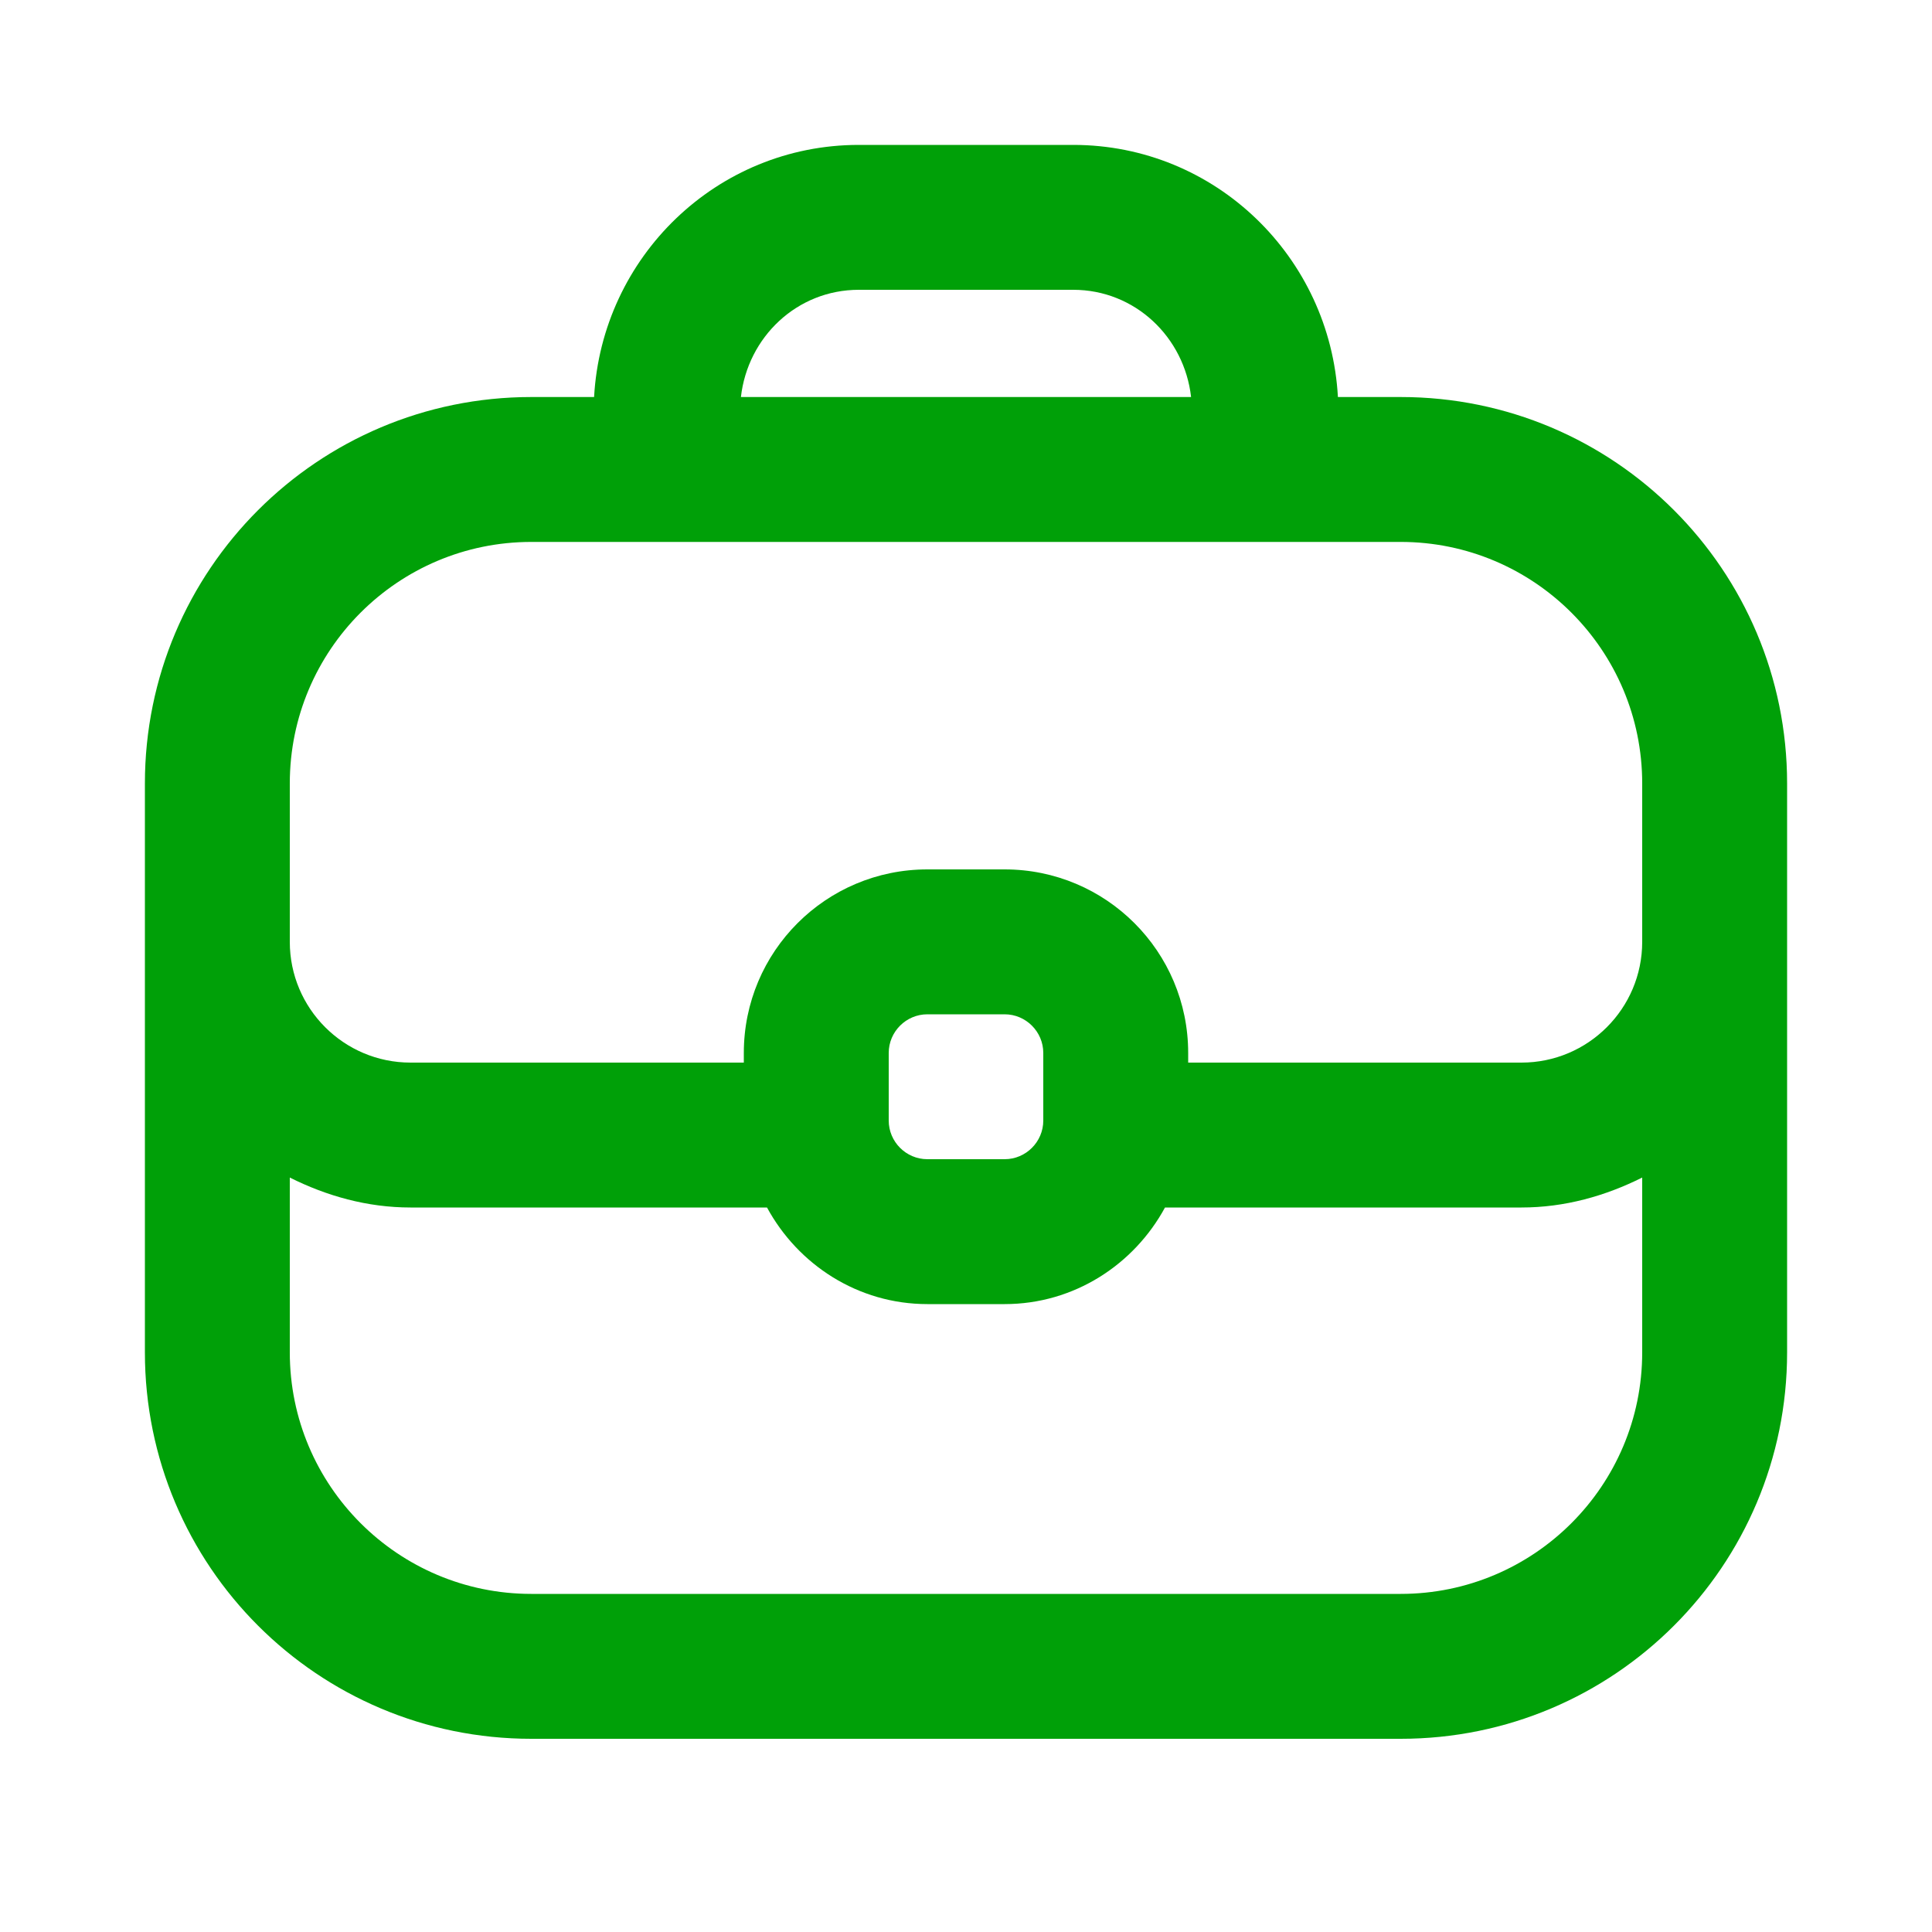 <svg fill="none" height="20" viewBox="0 0 20 20" width="20" xmlns="http://www.w3.org/2000/svg"><path d="m14.5 4.11h-.65c-.08-1.45-1.27-2.61-2.74-2.61h-2.22c-1.47 0-2.66 1.16-2.74 2.61h-.65c-2.21 0-4 1.79-4 4v5.89c0 2.21 1.79 4 4 4h9c2.21 0 4-1.79 4-4v-5.89c0-2.21-1.79-4-4-4zm-5.61-1.11h2.22c.64 0 1.15.49 1.22 1.11h-4.66c.07-.62.58-1.11 1.22-1.11zm5.61 13.5h-9c-1.38 0-2.5-1.12-2.5-2.5v-1.81c.38.19.8.31 1.25.31h3.69c.32.59.94 1 1.66 1h.8c.72 0 1.34-.41 1.66-1h3.69c.45 0 .87-.12 1.25-.31v1.81c0 1.38-1.12 2.5-2.5 2.5zm-5.3-4.9v-.7c0-.22.18-.4.4-.4h.8c.22 0 .4.18.4.4v.7c0 .22-.18.4-.4.4h-.8c-.22 0-.4-.18-.4-.4zm6.55-.6h-3.45v-.1c0-1.05-.85-1.9-1.9-1.9h-.8c-1.05 0-1.9.85-1.9 1.9v.1h-3.45c-.69 0-1.25-.56-1.25-1.25v-1.64c0-1.38 1.12-2.5 2.5-2.5h9c1.38 0 2.5 1.12 2.5 2.5v1.64c0 .69-.56 1.25-1.25 1.25z" fill="#00a008"/></svg>